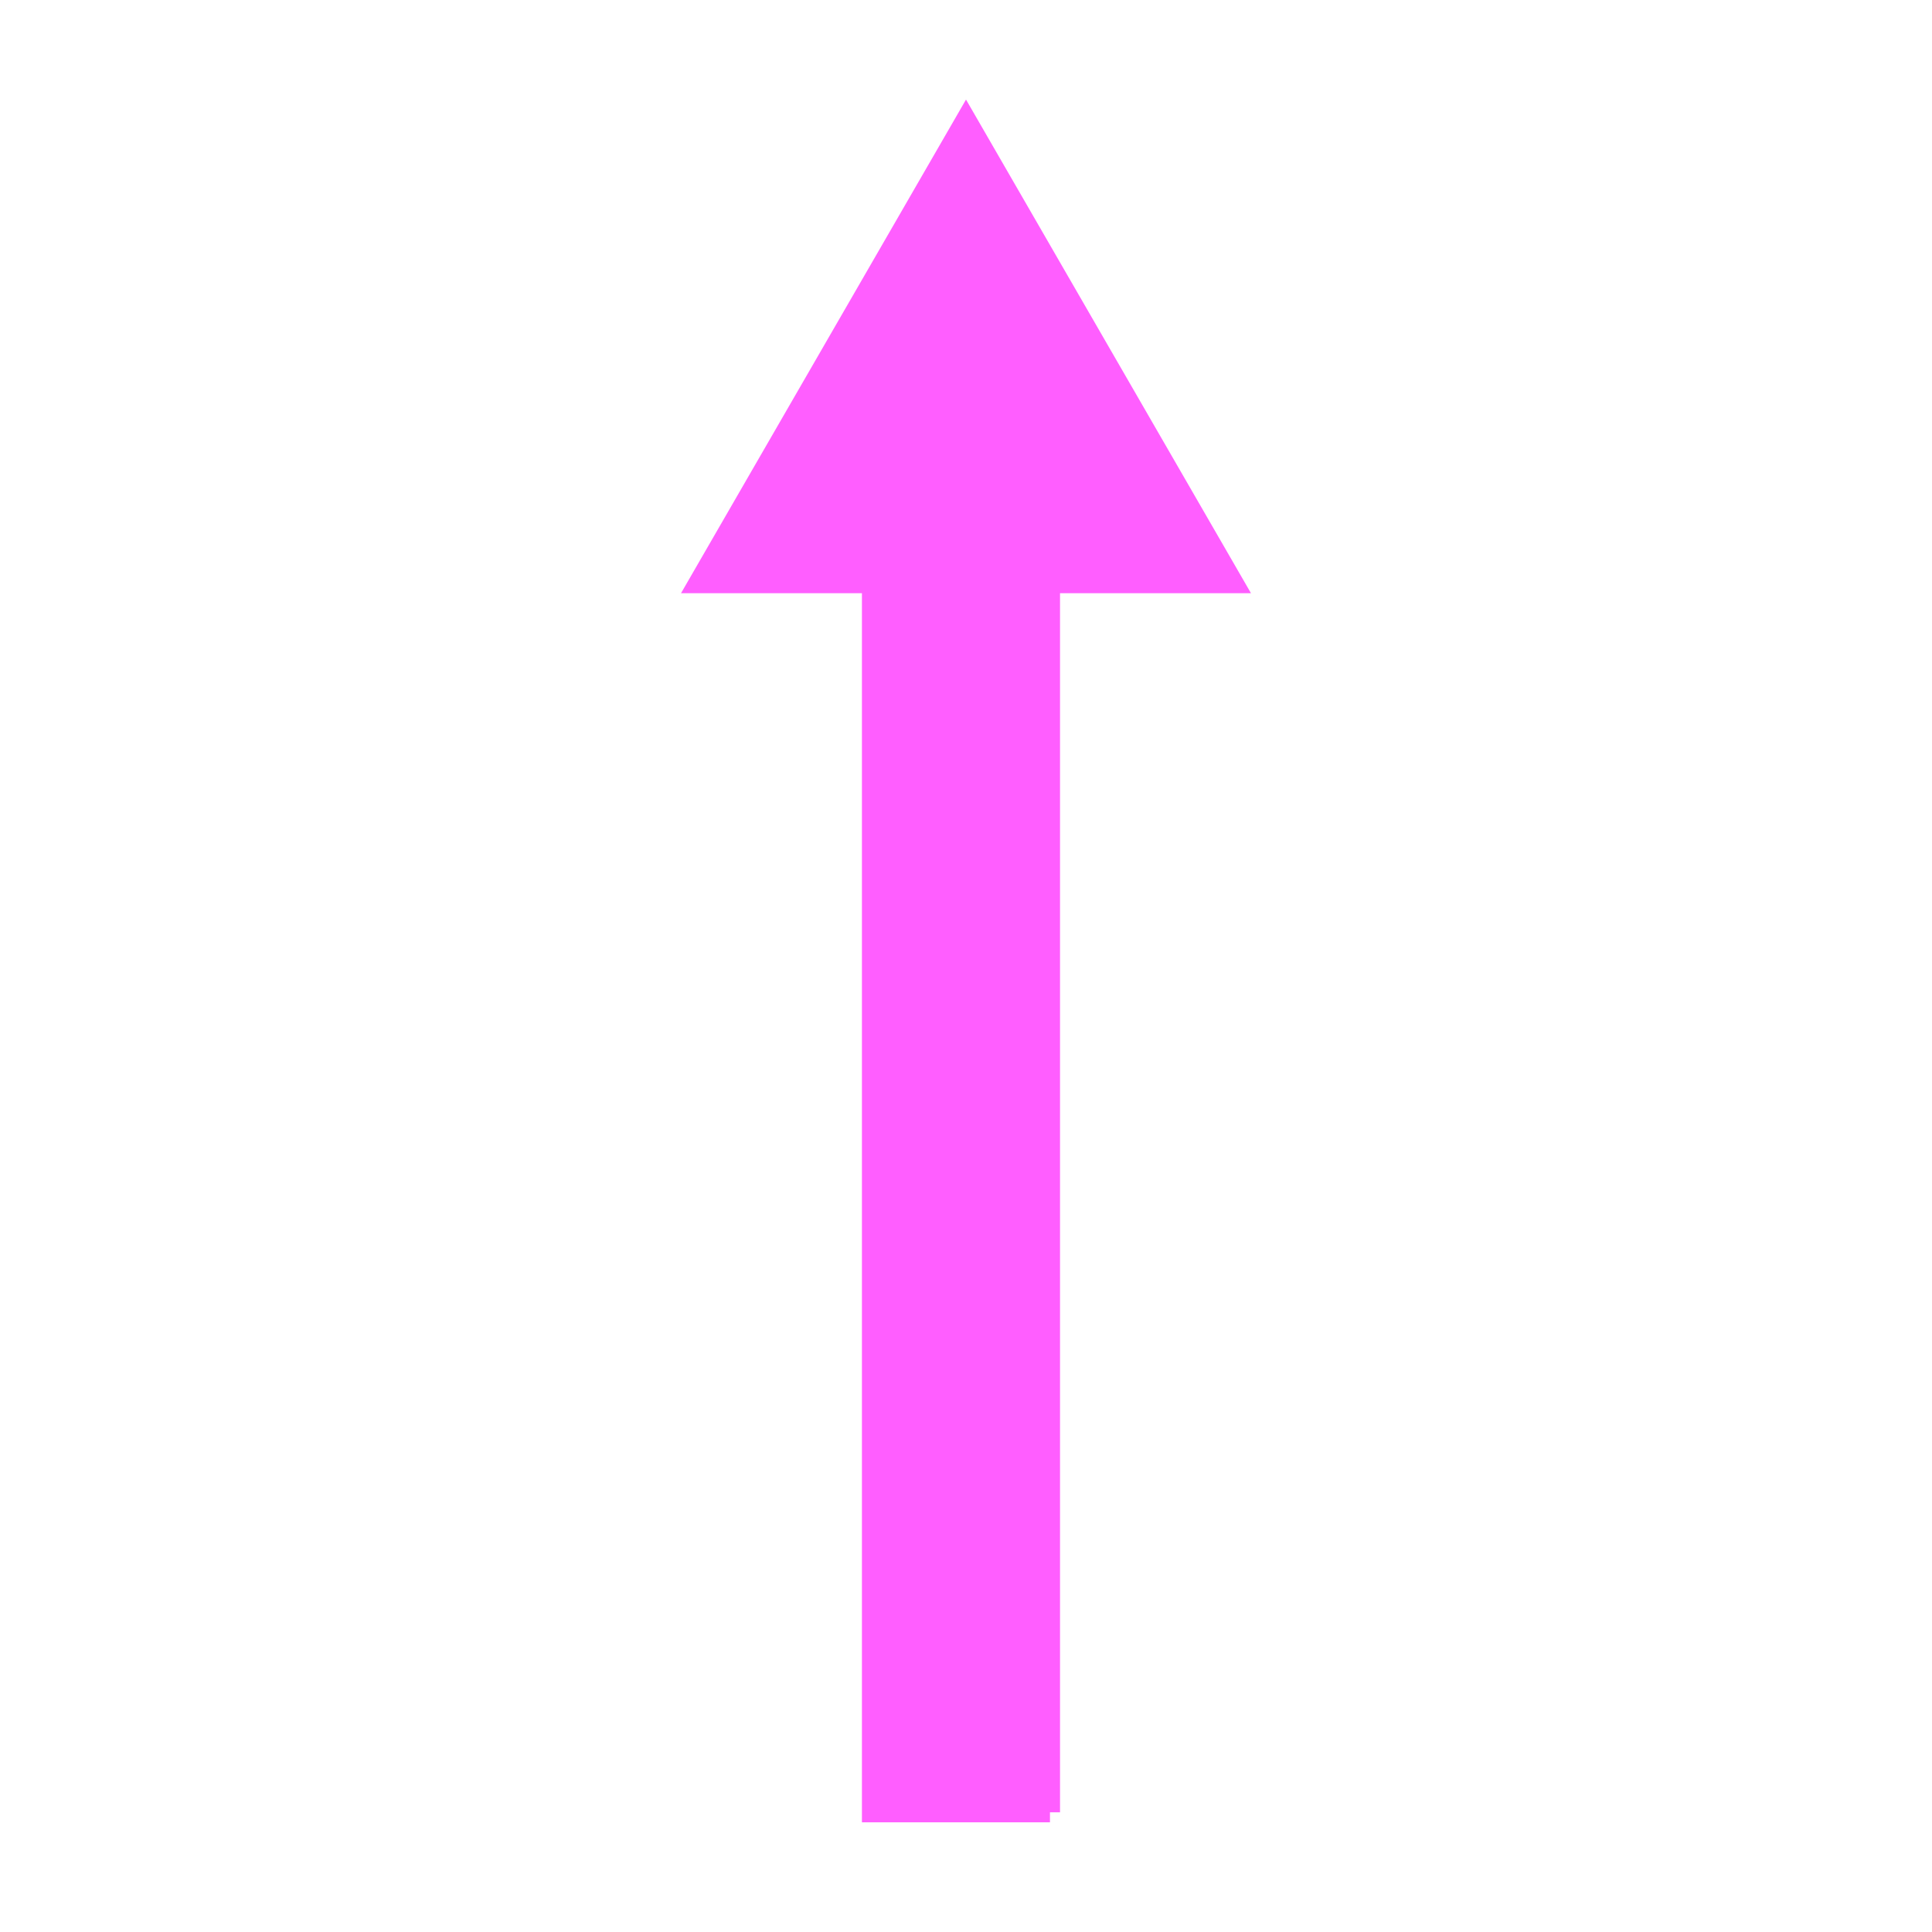 <svg enable-background="new 0 0 580 580" height="580" viewBox="0 0 580 580" width="580" xmlns="http://www.w3.org/2000/svg">
<path d="m375.552 178.084l-85.548-148.194-85.557 148.194h54.311v368.995h56.452v-3.008h3.019v-365.987z" fill="rgba(255,94,255,1.0)" fill-opacity="1" stroke="rgba(35,35,35,1.0)" stroke-opacity="1" stroke-width="0.0"/>
</svg>
